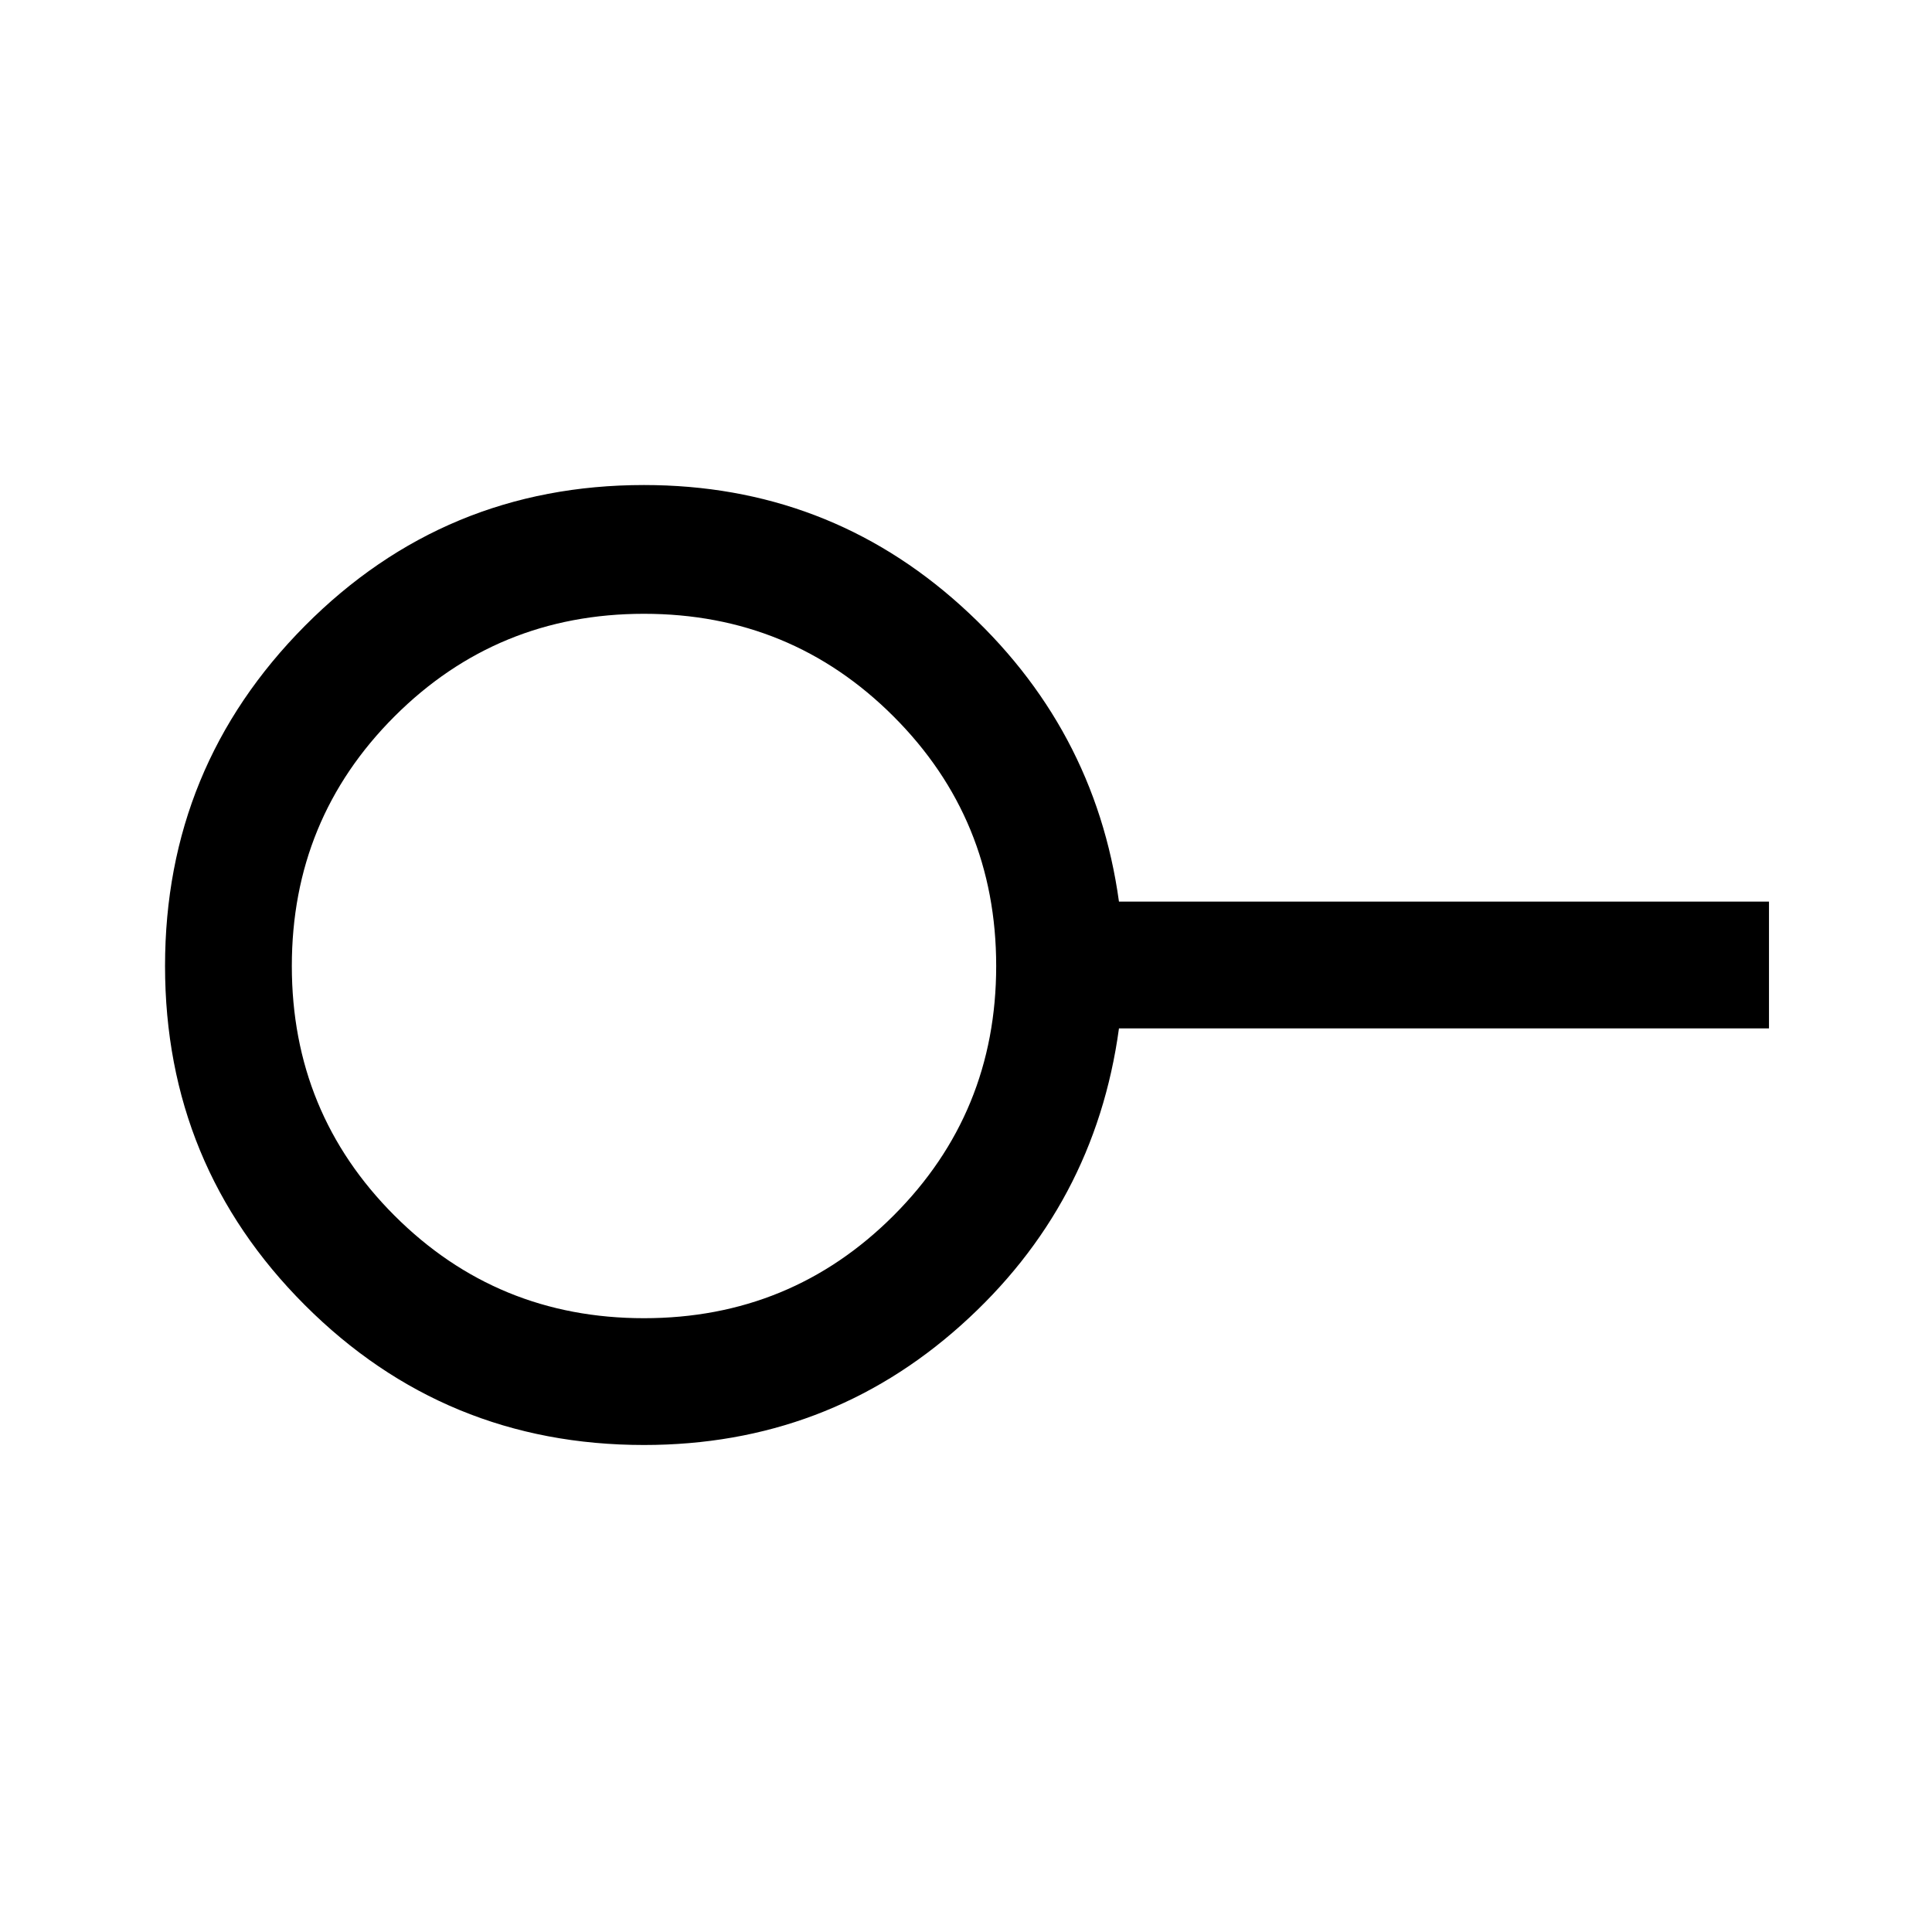 <svg xmlns="http://www.w3.org/2000/svg" height="40" width="40"><path d="M13.333 27.292q3.042 0 5.167-2.125T20.625 20q0-3.042-2.125-5.167t-5.167-2.125q-3.041 0-5.166 2.125Q6.042 16.958 6.042 20t2.125 5.167q2.125 2.125 5.166 2.125Zm0 2.625q-4.125 0-7.021-2.896Q3.417 24.125 3.417 20t2.895-7.042q2.896-2.916 7.021-2.916 3.792 0 6.563 2.5t3.271 6.125h13.458v2.625H23.167q-.5 3.666-3.271 6.146-2.771 2.479-6.563 2.479Zm0-9.917Z"/></svg>